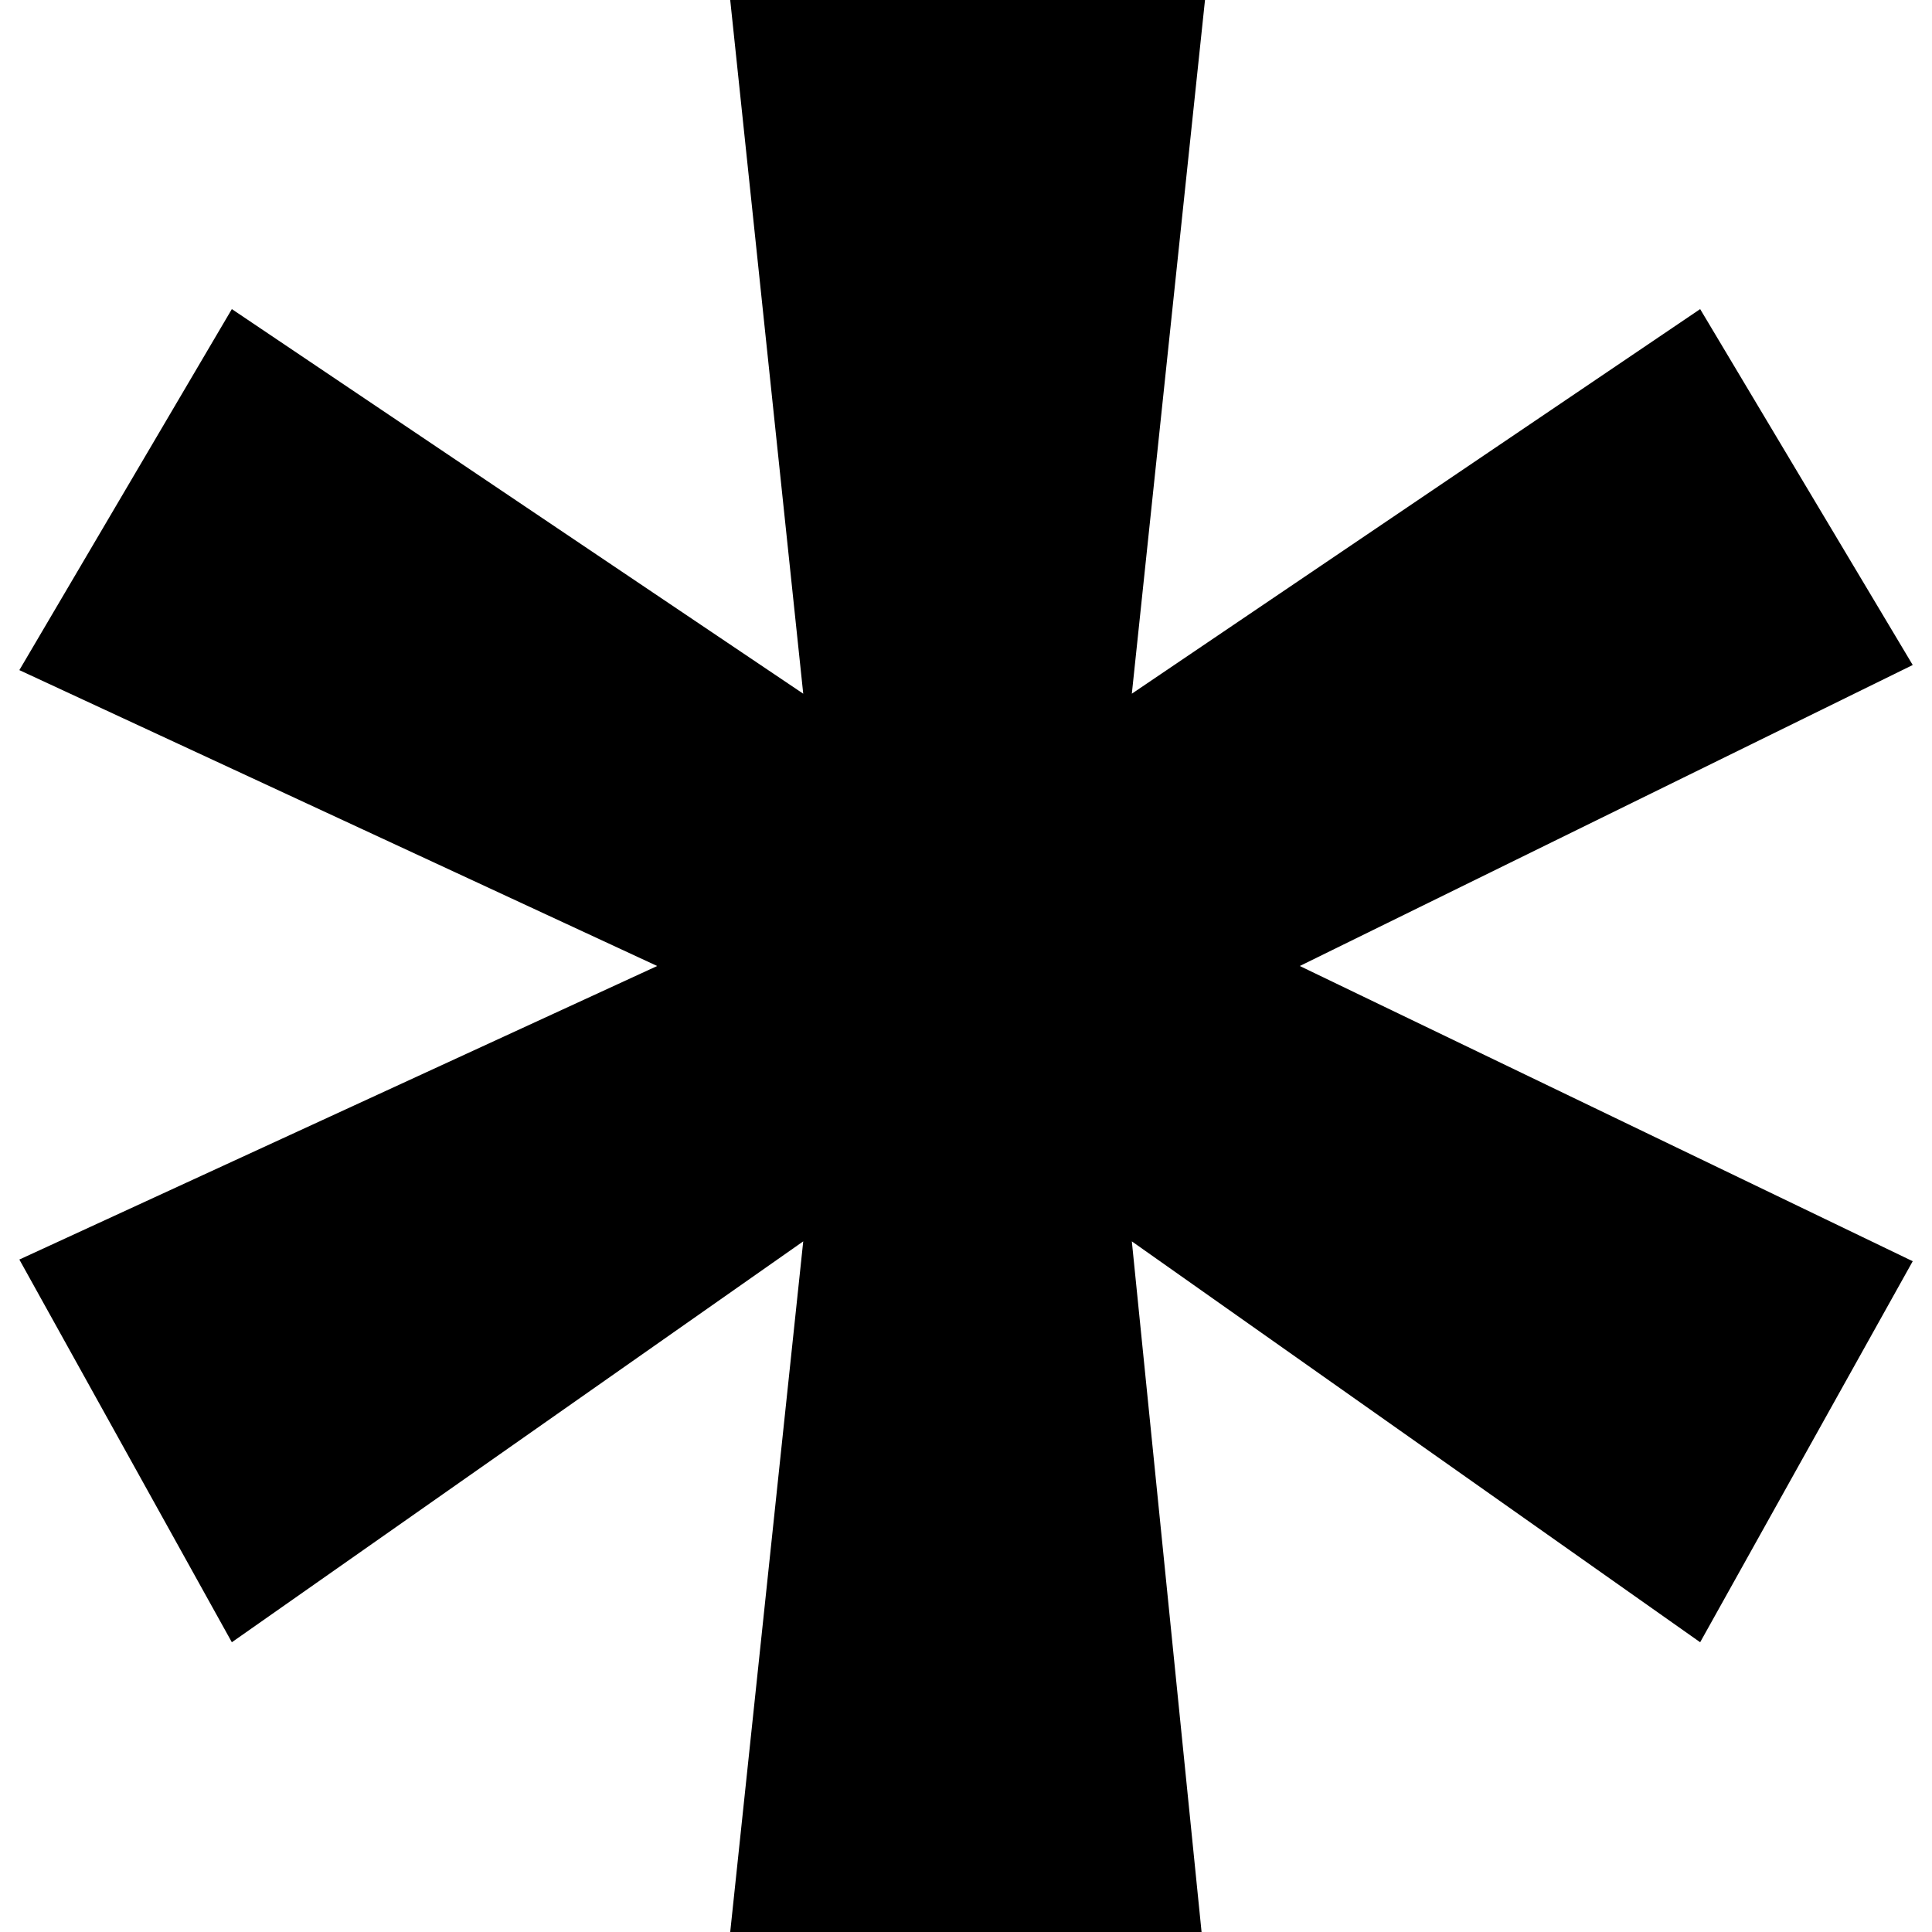 <?xml version="1.0" encoding="UTF-8" standalone="no"?>
<!-- Created with Inkscape (http://www.inkscape.org/) -->

<svg
   width="100"
   height="100"
   viewBox="0 0 26.458 26.458"
   version="1.1"
   id="svg5"
   inkscape:version="1.1 (c68e22c387, 2021-05-23)"
   sodipodi:docname="star.svg"
   xmlns:inkscape="http://www.inkscape.org/namespaces/inkscape"
   xmlns:sodipodi="http://sodipodi.sourceforge.net/DTD/sodipodi-0.dtd"
   xmlns="http://www.w3.org/2000/svg"
   xmlns:svg="http://www.w3.org/2000/svg">
  <sodipodi:namedview
     id="namedview7"
     pagecolor="#505050"
     bordercolor="#ffffff"
     borderopacity="1"
     inkscape:pageshadow="0"
     inkscape:pageopacity="0"
     inkscape:pagecheckerboard="1"
     inkscape:document-units="mm"
     showgrid="false"
     units="px"
     inkscape:zoom="4.8177329"
     inkscape:cx="36.427922"
     inkscape:cy="61.024554"
     inkscape:window-width="1680"
     inkscape:window-height="987"
     inkscape:window-x="-8"
     inkscape:window-y="-8"
     inkscape:window-maximized="1"
     inkscape:current-layer="layer1" />
  <defs
     id="defs2" />
  <g
     inkscape:label="Layer 1"
     inkscape:groupmode="layer"
     id="layer1">
    <path
       style="display:inline;fill:#000000;stroke:none;stroke-width:0.527px;stroke-linecap:butt;stroke-linejoin:miter;stroke-opacity:1"
       d="m 10,0 h 6.502 L 15.5,9.5 23.283,4.233 26.194,9.107 17.8,13.229 26.194,17.272 23.283,22.49 15.5,17 16.455,26.458 H 10 L 11,17 3.175,22.49 0.265,17.249 9,13.229 0.265,9.177 3.175,4.233 11,9.5 Z"
       id="path22075"
       sodipodi:nodetypes="ccccccccccccccccccc" />
  </g>
</svg>
